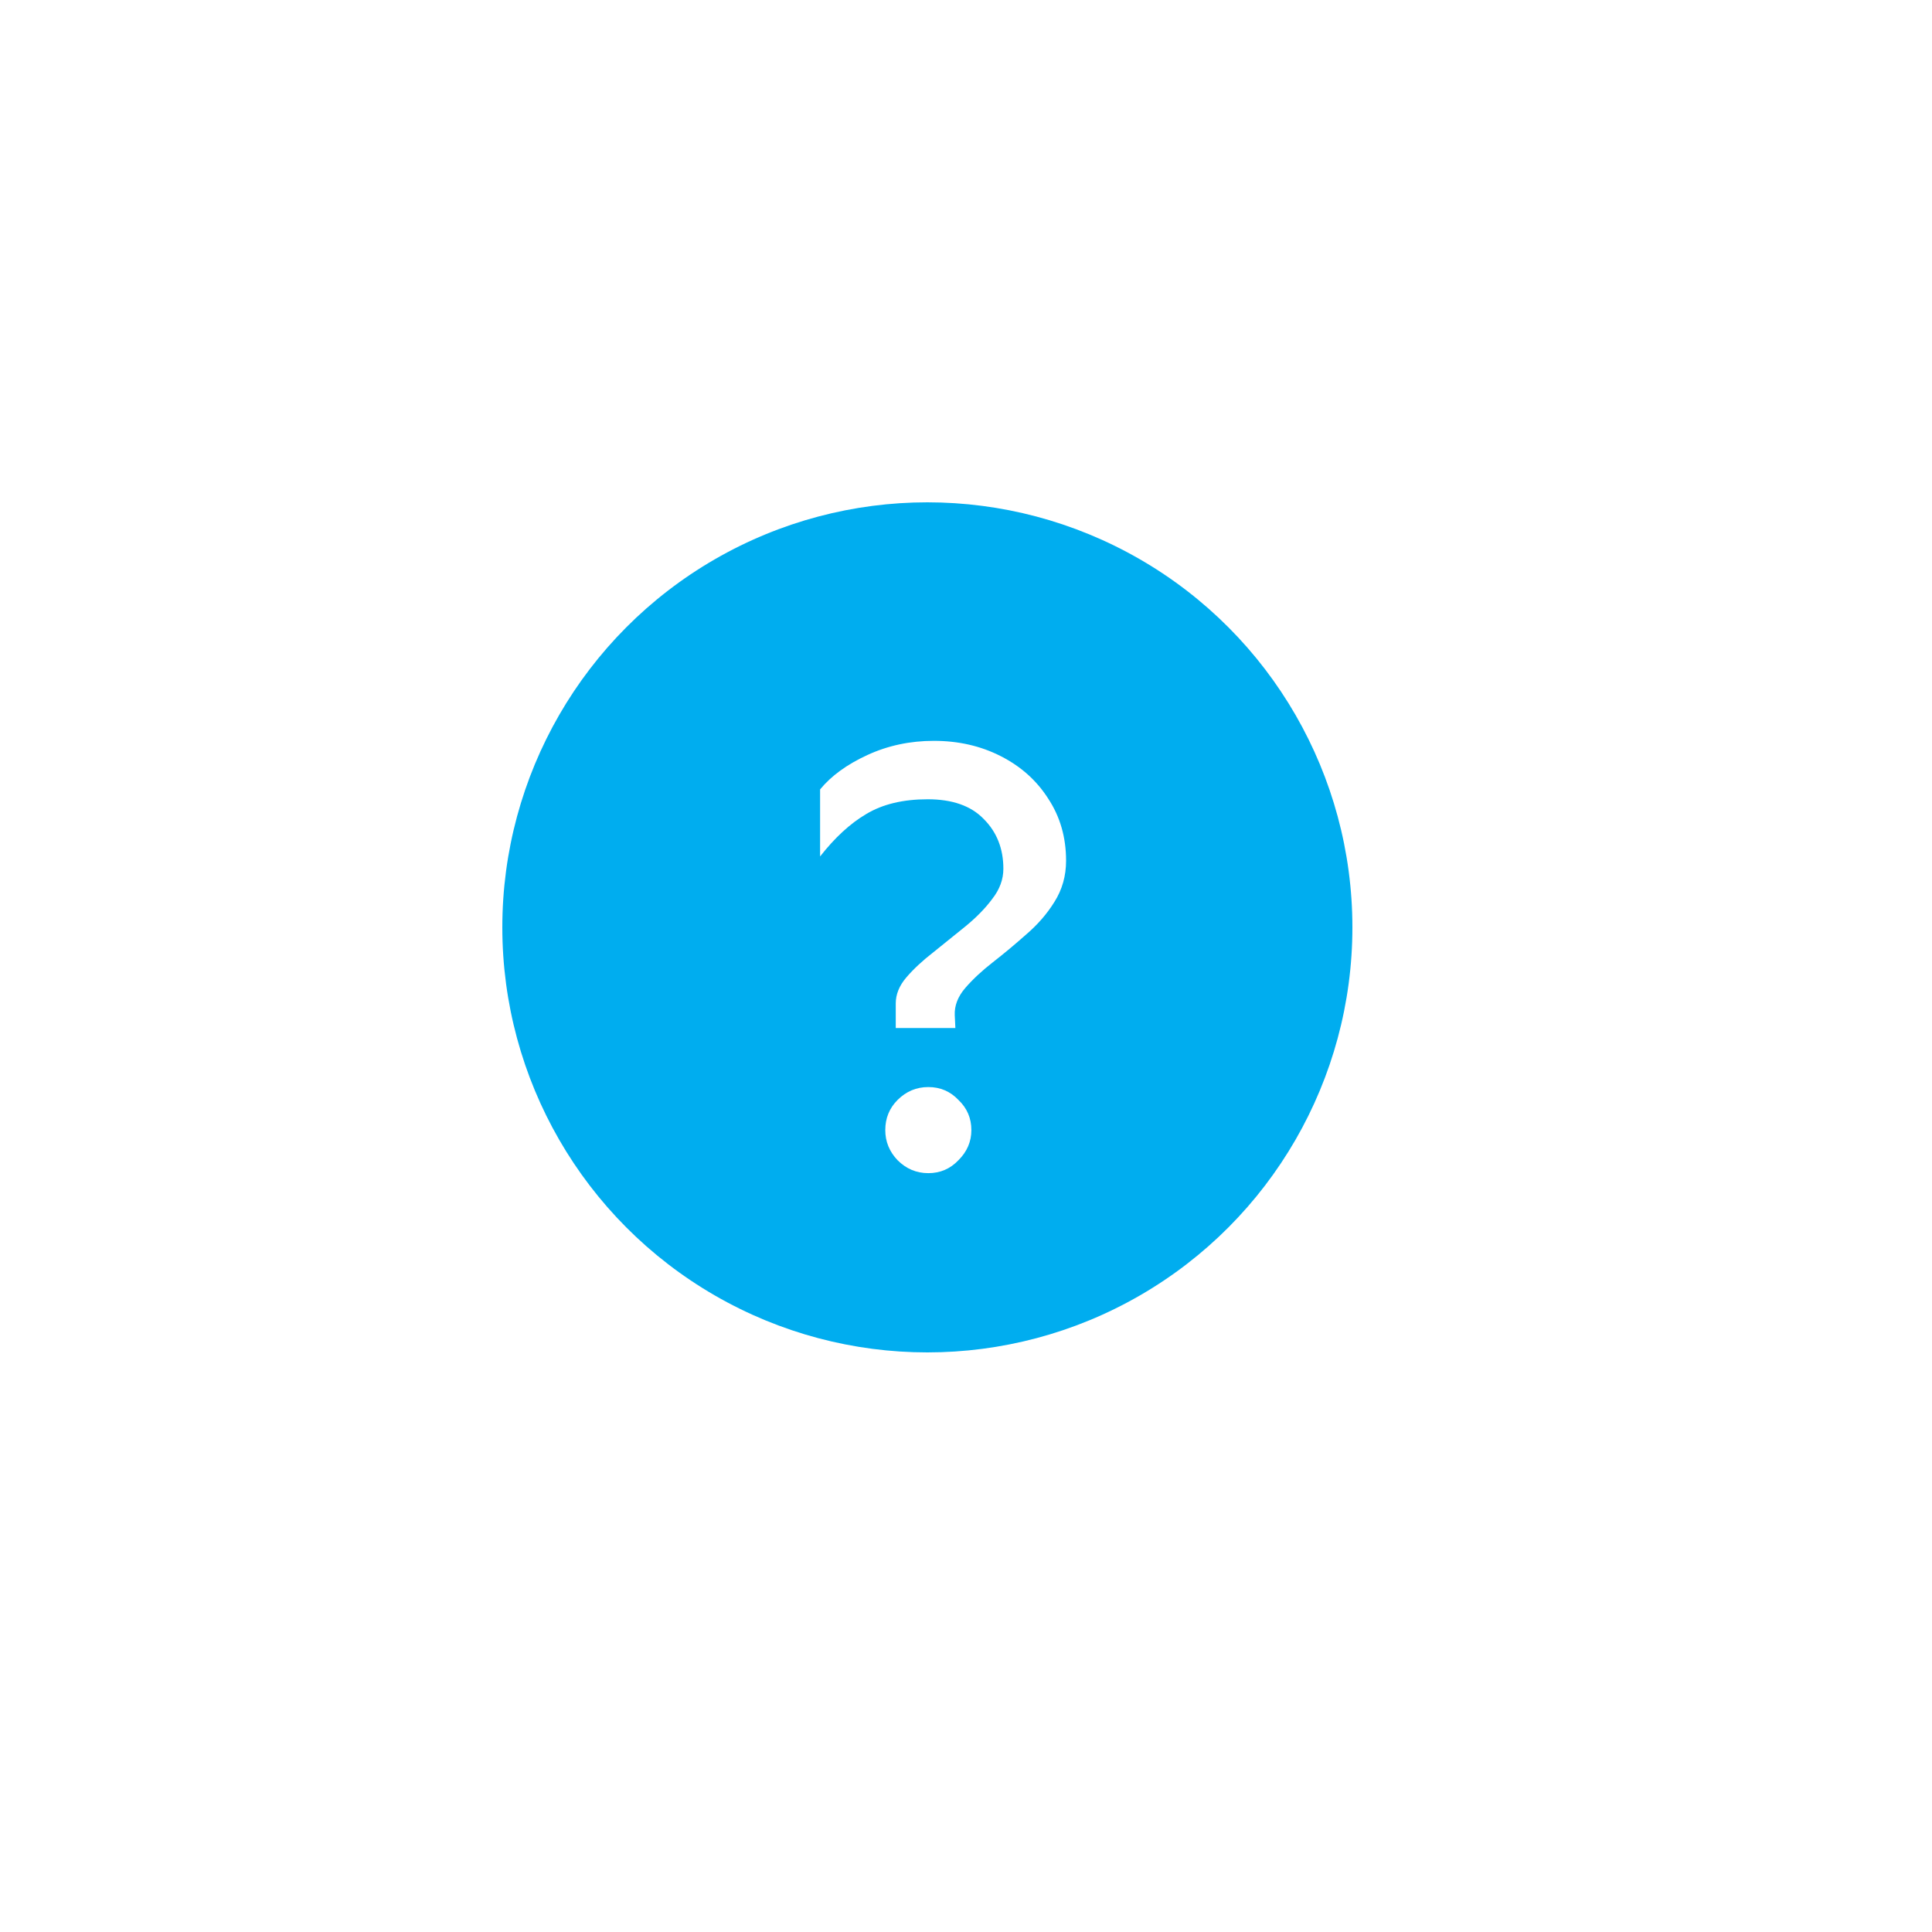 <svg width="50" height="50" viewBox="0 0 50 50" fill="none" xmlns="http://www.w3.org/2000/svg">
<g filter="url(#filter0_dddd_892_3088)">
<circle cx="24" cy="24" r="11" fill="#00ADEF"/>
</g>
<path d="M24.168 19.173C24.805 19.173 25.383 19.305 25.903 19.571C26.423 19.836 26.831 20.202 27.128 20.669C27.436 21.136 27.59 21.671 27.59 22.276C27.59 22.669 27.489 23.024 27.288 23.342C27.097 23.65 26.853 23.931 26.555 24.186C26.269 24.44 25.983 24.679 25.696 24.902C25.41 25.125 25.171 25.348 24.98 25.57C24.789 25.793 24.699 26.026 24.709 26.271L24.725 26.605H23.182V25.968C23.182 25.735 23.272 25.512 23.452 25.3C23.643 25.077 23.877 24.86 24.152 24.647C24.428 24.424 24.704 24.202 24.98 23.979C25.266 23.745 25.5 23.507 25.68 23.263C25.871 23.019 25.967 22.759 25.967 22.483C25.967 21.963 25.797 21.533 25.457 21.194C25.128 20.854 24.646 20.685 24.009 20.685C23.373 20.685 22.842 20.812 22.418 21.067C22.004 21.311 21.606 21.677 21.224 22.165V20.43C21.511 20.08 21.919 19.783 22.45 19.539C22.98 19.295 23.553 19.173 24.168 19.173ZM24.025 28.133C24.333 28.133 24.593 28.244 24.805 28.467C25.028 28.679 25.139 28.939 25.139 29.247C25.139 29.544 25.028 29.804 24.805 30.026C24.593 30.249 24.333 30.361 24.025 30.361C23.717 30.361 23.452 30.249 23.229 30.026C23.017 29.804 22.911 29.544 22.911 29.247C22.911 28.939 23.017 28.679 23.229 28.467C23.452 28.244 23.717 28.133 24.025 28.133Z" fill="white"/>
<defs>
<filter id="filter0_dddd_892_3088" x="0.778" y="0.778" width="48.889" height="48.889" filterUnits="userSpaceOnUse" color-interpolation-filters="sRGB">
<feFlood flood-opacity="0" result="BackgroundImageFix"/>
<feColorMatrix in="SourceAlpha" type="matrix" values="0 0 0 0 0 0 0 0 0 0 0 0 0 0 0 0 0 0 127 0" result="hardAlpha"/>
<feOffset dx="4.074" dy="4.074"/>
<feGaussianBlur stdDeviation="5.296"/>
<feColorMatrix type="matrix" values="0 0 0 0 0.804 0 0 0 0 0.808 0 0 0 0 0.82 0 0 0 0.9 0"/>
<feBlend mode="normal" in2="BackgroundImageFix" result="effect1_dropShadow_892_3088"/>
<feColorMatrix in="SourceAlpha" type="matrix" values="0 0 0 0 0 0 0 0 0 0 0 0 0 0 0 0 0 0 127 0" result="hardAlpha"/>
<feOffset dx="-4.074" dy="-4.074"/>
<feGaussianBlur stdDeviation="4.074"/>
<feColorMatrix type="matrix" values="0 0 0 0 1 0 0 0 0 1 0 0 0 0 1 0 0 0 0.9 0"/>
<feBlend mode="normal" in2="effect1_dropShadow_892_3088" result="effect2_dropShadow_892_3088"/>
<feColorMatrix in="SourceAlpha" type="matrix" values="0 0 0 0 0 0 0 0 0 0 0 0 0 0 0 0 0 0 127 0" result="hardAlpha"/>
<feOffset dx="4.074" dy="-4.074"/>
<feGaussianBlur stdDeviation="4.074"/>
<feColorMatrix type="matrix" values="0 0 0 0 0.804 0 0 0 0 0.808 0 0 0 0 0.82 0 0 0 0.2 0"/>
<feBlend mode="normal" in2="effect2_dropShadow_892_3088" result="effect3_dropShadow_892_3088"/>
<feColorMatrix in="SourceAlpha" type="matrix" values="0 0 0 0 0 0 0 0 0 0 0 0 0 0 0 0 0 0 127 0" result="hardAlpha"/>
<feOffset dx="-4.074" dy="4.074"/>
<feGaussianBlur stdDeviation="4.074"/>
<feColorMatrix type="matrix" values="0 0 0 0 0.804 0 0 0 0 0.808 0 0 0 0 0.82 0 0 0 0.2 0"/>
<feBlend mode="normal" in2="effect3_dropShadow_892_3088" result="effect4_dropShadow_892_3088"/>
<feBlend mode="normal" in="SourceGraphic" in2="effect4_dropShadow_892_3088" result="shape"/>
</filter>
</defs>
</svg>
